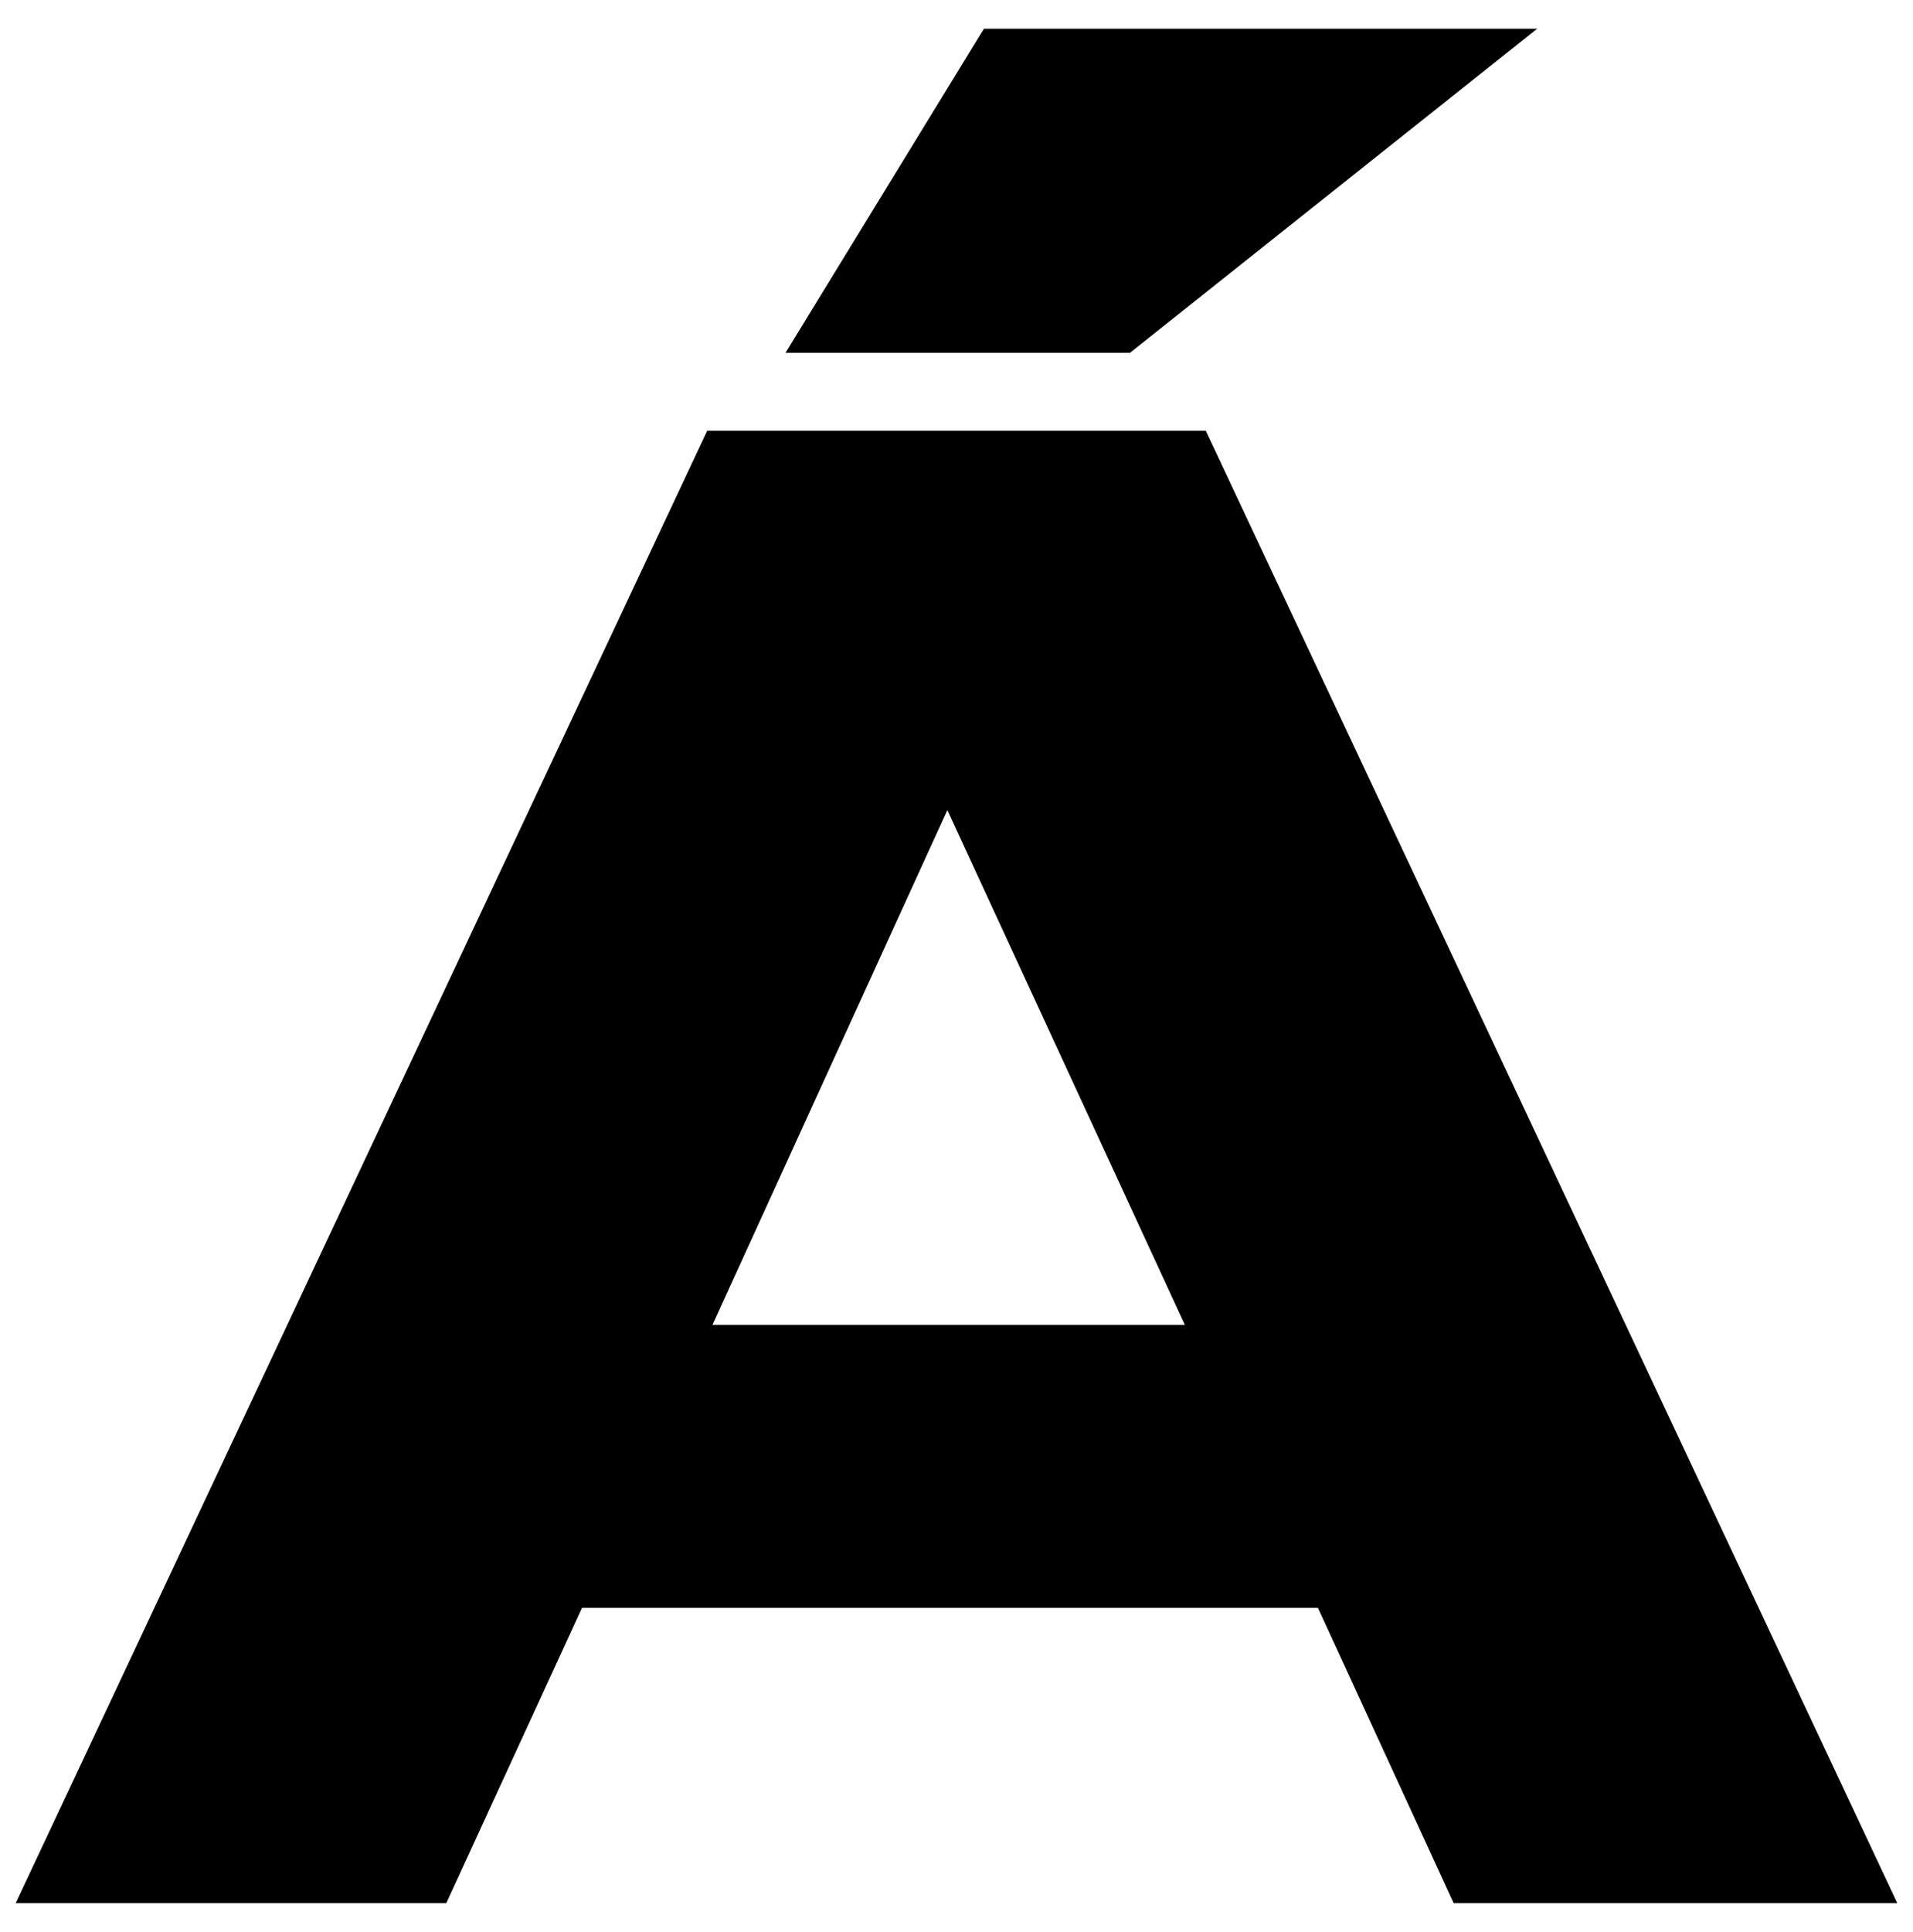 <?xml version="1.0" encoding="UTF-8"?>
<svg xmlns="http://www.w3.org/2000/svg" width="733" height="740" version="1.1" viewBox="0 0 733 740" preserveAspectRatio="none">
  <!-- Generator: Adobe Illustrator 28.7.1, SVG Export Plug-In . SVG Version: 1.2.0 Build 142)  -->
  <g>
    <g id="Layer_1">
      <path d="M273,507.473l90-197.175,91,197.175h-181ZM462,164.969h-191L6,729h165l52-113.12h282l52,113.12h170L462,164.969ZM377,11l-76,124.118h132L589,11h-212Z"/>
    </g>
  </g>
</svg>